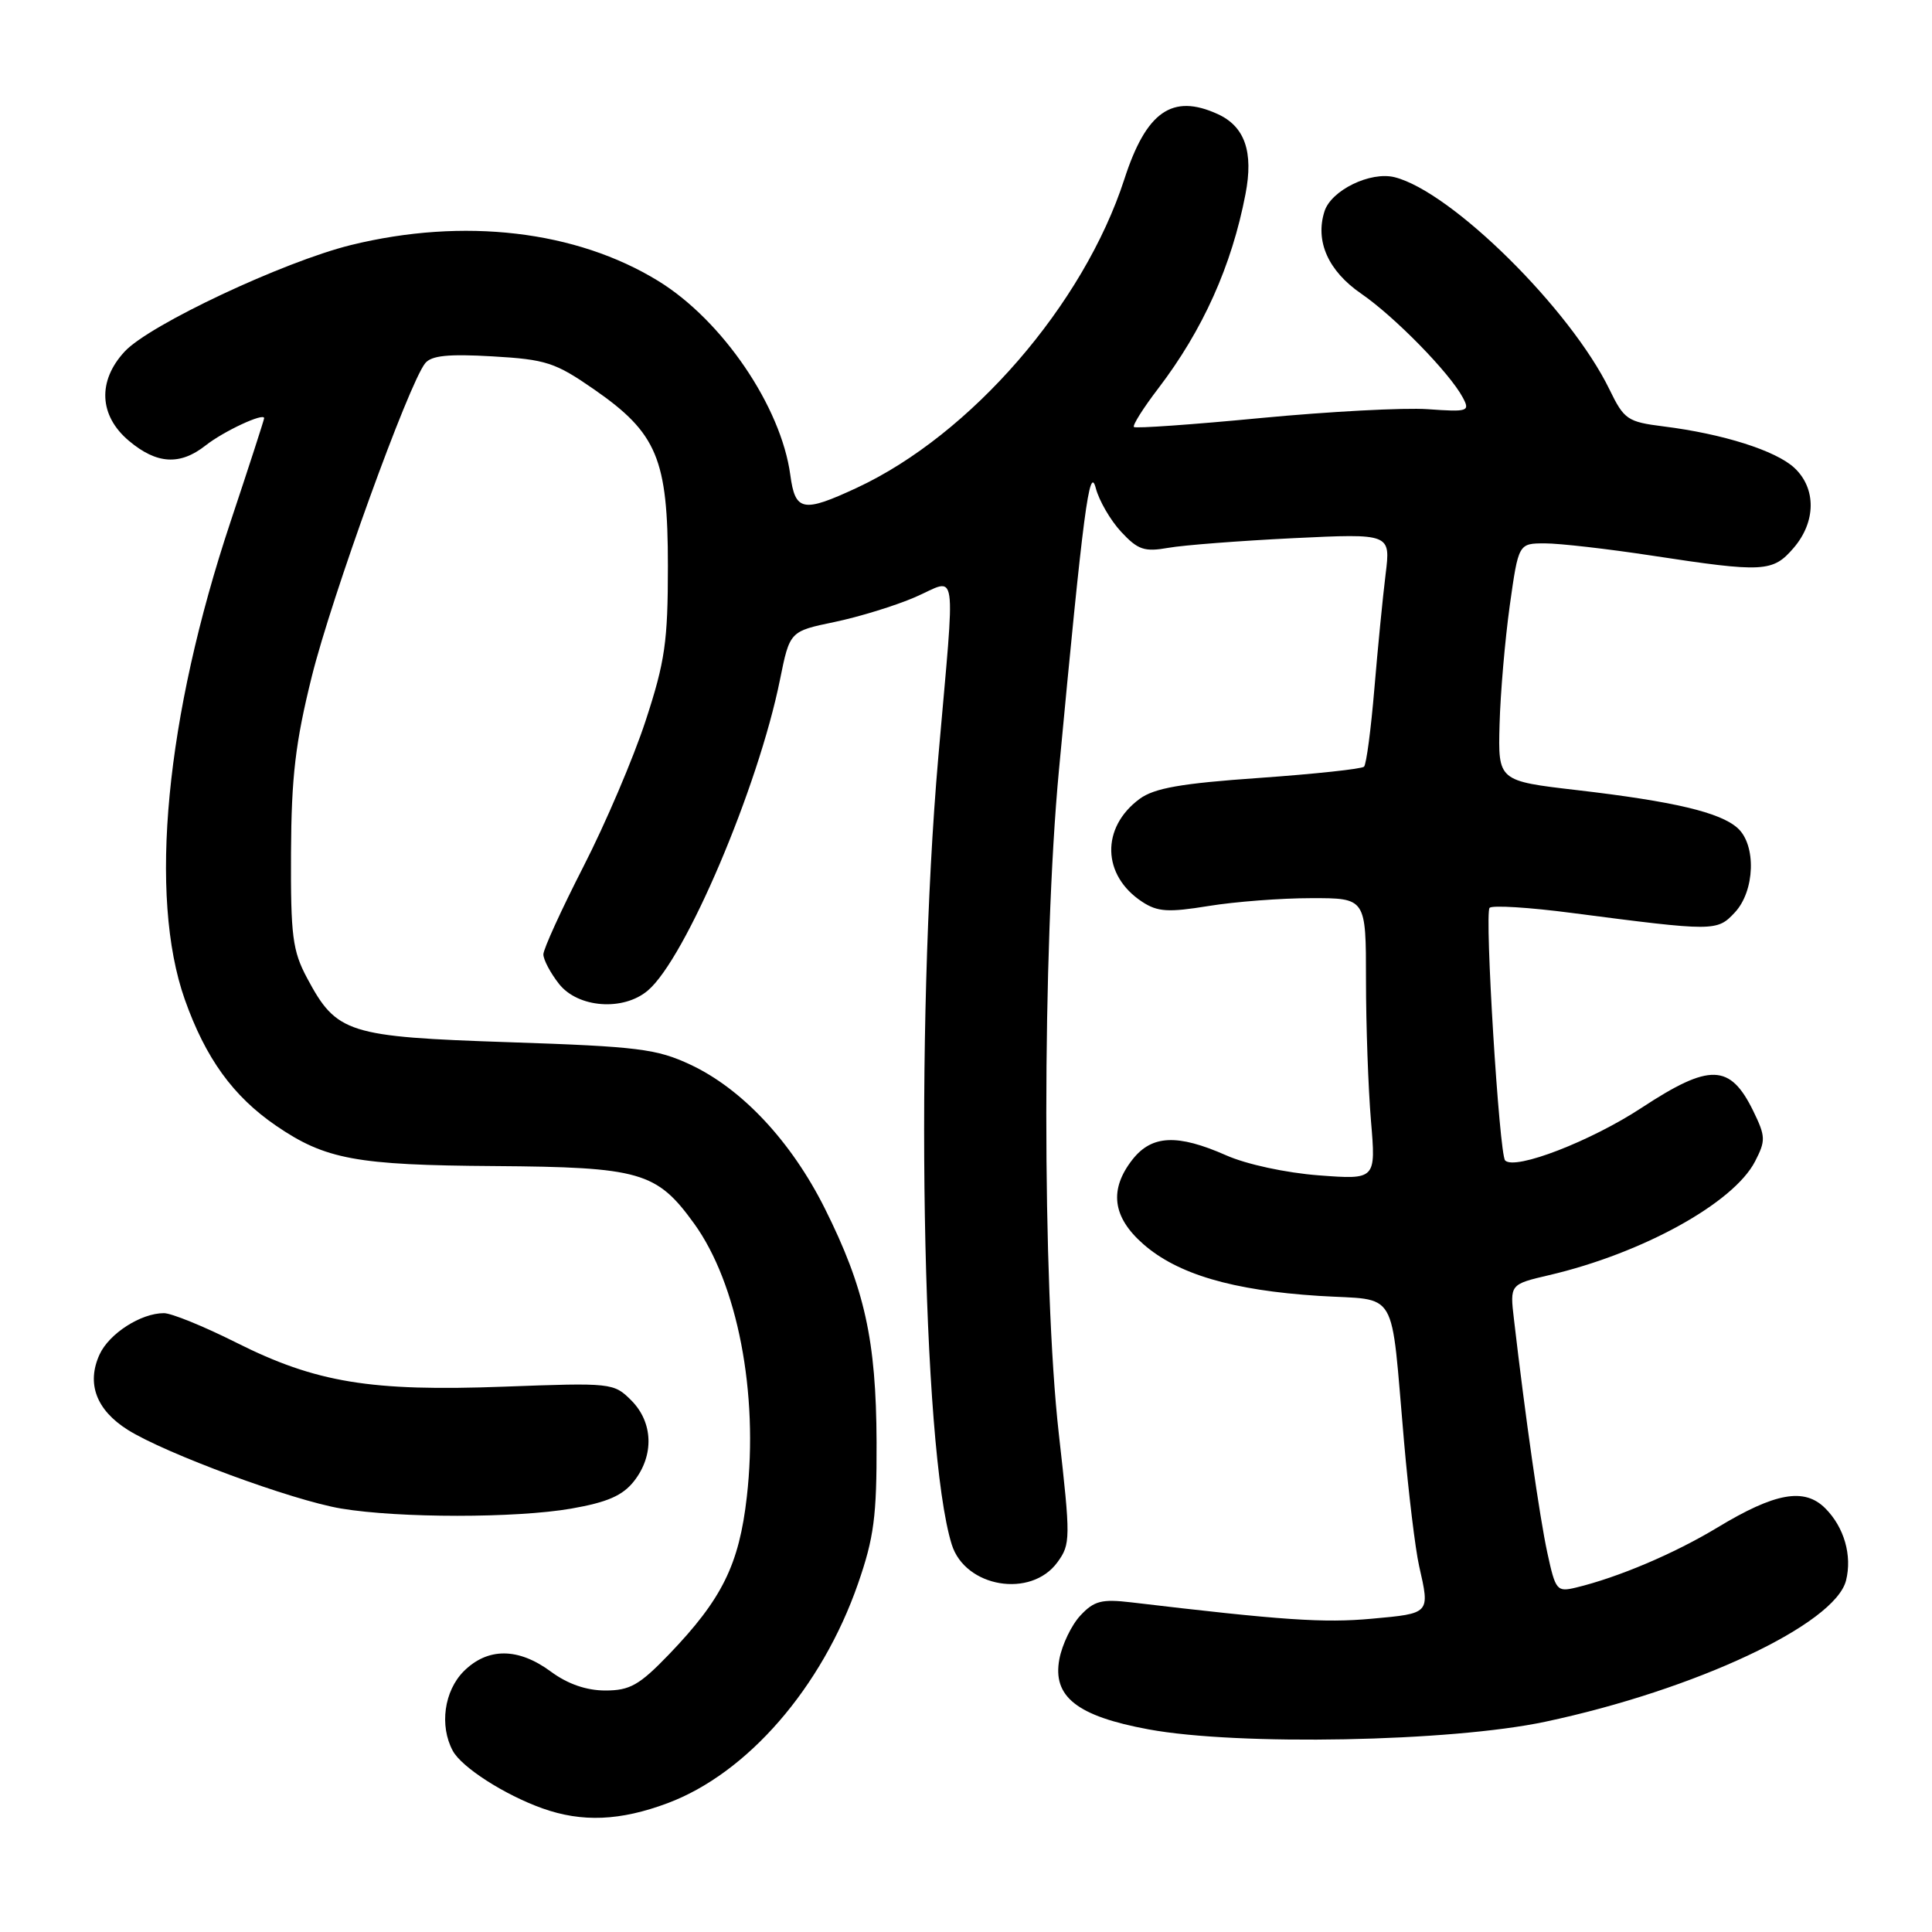<?xml version="1.0" encoding="UTF-8" standalone="no"?>
<!DOCTYPE svg PUBLIC "-//W3C//DTD SVG 1.1//EN" "http://www.w3.org/Graphics/SVG/1.1/DTD/svg11.dtd" >
<svg xmlns="http://www.w3.org/2000/svg" xmlns:xlink="http://www.w3.org/1999/xlink" version="1.1" viewBox="0 0 256 256">
 <g >
 <path fill="currentColor"
d=" M 88.46 238.93 C 99.04 234.97 108.91 223.60 113.69 209.85 C 115.81 203.75 116.18 200.92 116.15 191.08 C 116.10 177.56 114.57 170.68 109.28 160.10 C 104.85 151.25 98.34 144.29 91.50 141.08 C 87.01 138.98 84.56 138.67 67.50 138.10 C 46.03 137.38 44.61 136.93 40.69 129.60 C 38.76 125.98 38.51 124.02 38.56 113.00 C 38.61 102.92 39.14 98.40 41.31 89.66 C 43.94 79.07 54.15 50.85 56.34 48.13 C 57.16 47.11 59.41 46.88 65.25 47.22 C 72.36 47.63 73.57 48.03 78.71 51.59 C 87.07 57.39 88.50 60.80 88.50 75.00 C 88.50 85.03 88.12 87.65 85.55 95.50 C 83.93 100.45 80.22 109.15 77.30 114.84 C 74.39 120.53 72.00 125.76 72.00 126.46 C 72.00 127.16 72.93 128.92 74.07 130.37 C 76.58 133.56 82.59 134.01 85.84 131.25 C 90.82 127.04 100.47 104.34 103.35 90.07 C 104.65 83.65 104.65 83.65 110.57 82.42 C 113.83 81.74 118.64 80.26 121.25 79.13 C 126.97 76.65 126.61 74.18 124.33 100.32 C 121.19 136.40 122.13 191.88 126.11 204.65 C 127.88 210.35 136.62 211.82 140.12 207.00 C 141.86 204.61 141.87 203.88 140.30 190.00 C 138.08 170.32 138.09 125.70 140.32 102.00 C 143.55 67.61 144.36 61.45 145.20 64.69 C 145.63 66.33 147.13 68.93 148.55 70.46 C 150.78 72.86 151.63 73.15 154.81 72.59 C 156.84 72.23 164.30 71.66 171.38 71.31 C 184.27 70.69 184.27 70.69 183.60 76.09 C 183.23 79.07 182.56 85.90 182.11 91.27 C 181.66 96.64 181.05 101.29 180.74 101.59 C 180.44 101.89 174.19 102.56 166.85 103.08 C 156.49 103.80 152.94 104.43 151.00 105.86 C 145.86 109.66 146.02 116.00 151.34 119.49 C 153.38 120.83 154.79 120.92 160.14 120.05 C 163.64 119.48 169.76 119.01 173.75 119.01 C 181.00 119.00 181.00 119.00 181.00 129.85 C 181.00 135.82 181.30 144.21 181.66 148.51 C 182.32 156.31 182.32 156.31 174.74 155.74 C 170.41 155.41 165.15 154.28 162.46 153.08 C 156.02 150.24 152.63 150.39 150.07 153.63 C 146.94 157.62 147.39 161.26 151.49 164.85 C 156.02 168.83 163.29 170.98 174.73 171.71 C 185.47 172.39 184.21 170.24 186.04 191.00 C 186.64 197.88 187.54 205.30 188.04 207.50 C 189.48 213.85 189.55 213.78 181.75 214.49 C 175.39 215.07 169.95 214.70 149.89 212.32 C 145.98 211.86 144.97 212.12 143.16 214.06 C 141.98 215.32 140.73 217.93 140.37 219.85 C 139.44 224.82 142.71 227.40 152.19 229.15 C 164.04 231.34 192.23 230.80 204.75 228.14 C 224.63 223.92 243.15 215.22 244.61 209.42 C 245.44 206.11 244.36 202.36 241.86 199.86 C 239.09 197.09 235.23 197.77 227.56 202.41 C 221.83 205.87 214.40 209.02 208.83 210.36 C 206.29 210.97 206.11 210.75 205.03 205.75 C 204.01 201.05 202.10 187.67 200.61 174.84 C 200.06 170.18 200.06 170.18 205.28 168.96 C 217.64 166.07 229.70 159.41 232.55 153.90 C 233.98 151.13 233.96 150.59 232.31 147.20 C 229.24 140.94 226.56 140.86 217.55 146.77 C 210.80 151.21 200.76 155.09 199.44 153.77 C 198.66 153.00 196.69 120.98 197.38 120.29 C 197.74 119.93 202.64 120.23 208.27 120.97 C 227.22 123.43 227.52 123.43 229.88 120.90 C 232.54 118.05 232.74 111.98 230.25 109.73 C 227.94 107.64 221.78 106.19 209.00 104.70 C 198.50 103.48 198.50 103.48 198.70 95.99 C 198.81 91.87 199.42 84.79 200.05 80.25 C 201.21 72.00 201.21 72.00 204.72 72.00 C 206.66 72.00 213.03 72.73 218.87 73.62 C 233.68 75.88 234.90 75.82 237.66 72.61 C 240.64 69.15 240.68 64.72 237.77 62.00 C 235.32 59.71 228.28 57.48 220.41 56.50 C 215.65 55.90 215.20 55.59 213.27 51.62 C 208.08 40.94 192.33 25.38 184.79 23.48 C 181.59 22.68 176.38 25.21 175.50 28.01 C 174.24 31.97 176.00 35.90 180.35 38.90 C 184.79 41.95 192.07 49.39 193.82 52.66 C 194.81 54.51 194.56 54.60 189.18 54.22 C 186.06 54.00 176.10 54.53 167.07 55.39 C 158.03 56.26 150.46 56.79 150.25 56.58 C 150.04 56.37 151.49 54.06 153.49 51.45 C 159.39 43.72 163.21 35.21 165.03 25.74 C 166.12 20.12 164.95 16.75 161.34 15.11 C 155.33 12.37 151.88 14.78 148.98 23.75 C 143.59 40.36 128.65 57.60 113.53 64.64 C 106.39 67.96 105.37 67.77 104.72 62.94 C 103.50 53.89 95.74 42.47 87.24 37.24 C 76.34 30.54 61.45 28.80 46.50 32.47 C 37.59 34.67 19.80 43.03 16.52 46.58 C 12.90 50.48 13.12 55.08 17.08 58.41 C 20.76 61.51 23.85 61.70 27.25 59.02 C 29.63 57.14 35.00 54.64 35.00 55.41 C 35.00 55.60 33.00 61.78 30.55 69.13 C 21.94 94.96 19.66 118.75 24.48 132.42 C 27.24 140.22 30.88 145.26 36.59 149.17 C 43.12 153.63 47.21 154.39 65.50 154.51 C 84.85 154.65 87.01 155.27 91.96 162.11 C 97.72 170.06 100.53 184.59 98.96 198.32 C 97.94 207.33 95.67 211.91 88.61 219.25 C 84.72 223.29 83.46 224.00 80.21 224.00 C 77.70 224.00 75.22 223.14 73.00 221.50 C 68.67 218.30 64.62 218.29 61.45 221.45 C 58.85 224.06 58.21 228.66 59.99 231.98 C 61.16 234.17 66.84 237.82 71.88 239.62 C 77.13 241.49 82.17 241.28 88.46 238.93 Z  M 75.68 199.90 C 80.48 199.06 82.50 198.18 84.01 196.26 C 86.70 192.84 86.55 188.46 83.64 185.55 C 81.33 183.24 81.03 183.21 66.79 183.74 C 49.10 184.40 41.87 183.21 31.28 177.89 C 27.02 175.75 22.72 174.00 21.72 174.00 C 18.66 174.00 14.46 176.71 13.19 179.48 C 11.44 183.32 12.75 186.82 16.91 189.45 C 21.91 192.60 38.74 198.81 45.21 199.89 C 52.90 201.17 68.36 201.17 75.68 199.90 Z "/>
</g>
</svg>